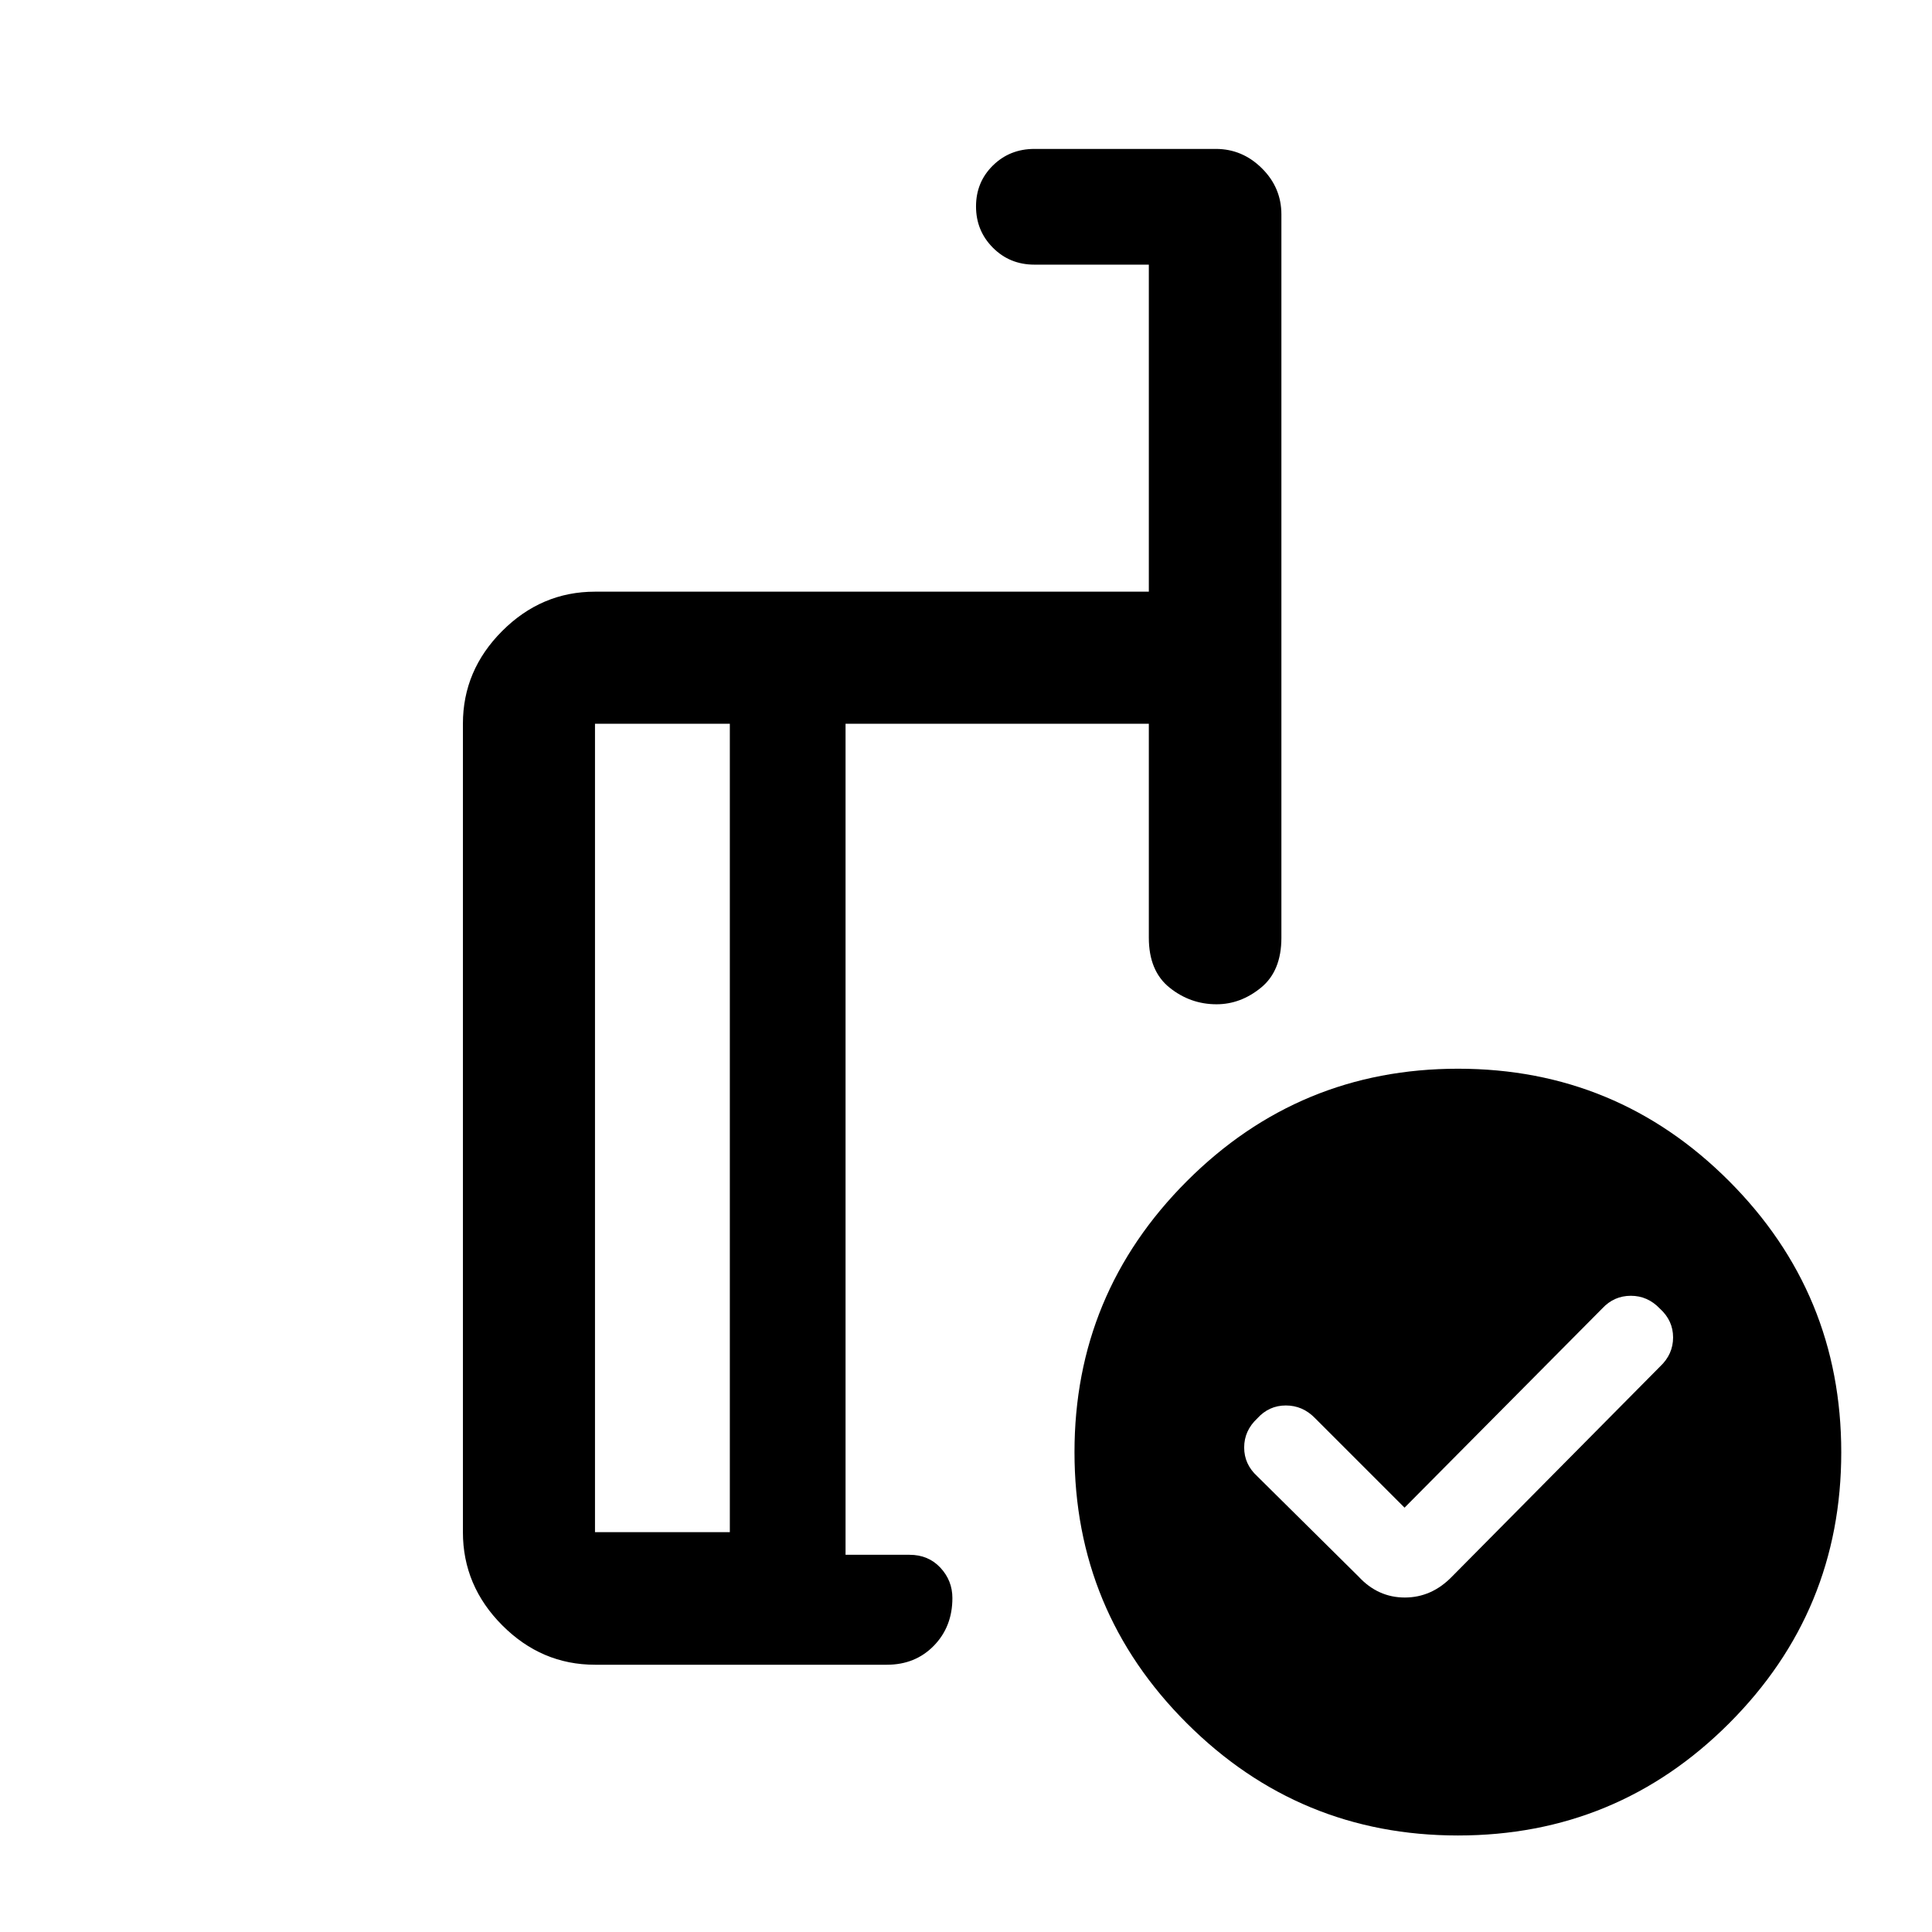 <svg xmlns="http://www.w3.org/2000/svg" height="48" viewBox="0 -960 960 960" width="48"><path d="m697.91-210.85-44.54-44.54q-6.08-6.24-14.46-6.24t-14.21 6.47q-6.48 6.06-6.48 14.41 0 8.35 6.48 14.27l50.34 49.85q9.63 10.43 23 10.43 13.38 0 23.48-10.43l103.35-104.35q6.48-6.08 6.48-14.46 0-8.37-6.58-14.33-6.06-6.36-14.4-6.36t-14.17 6.24l-98.29 99.04Zm-335.26 12.18v-401.7h-67v401.7h67Zm-67 65.87q-26.57 0-46.1-19.61-19.53-19.6-19.53-46.26v-401.7q0-26.57 19.53-46.1t46.1-19.53h275.2v-162.5h-56.87q-12.25 0-20.63-8.43-8.37-8.42-8.37-20.5 0-12.07 8.37-20.32 8.38-8.25 20.63-8.25h90.17q13.16 0 22.86 9.61 9.71 9.61 9.71 22.96v359.39q0 16.53-10.13 24.8-10.12 8.26-22.11 8.26-13 0-23.32-8.26-10.31-8.27-10.31-24.8v-106.33h-150.7v412.94h31.8q9.34 0 15.32 6.4 5.97 6.4 5.97 15.1 0 14.23-9.21 23.68t-23.36 9.45H295.65ZM724.5-428.96q78.92 0 134.67 55.83 55.74 55.84 55.74 134.76 0 78.92-55.71 134.67-55.71 55.74-134.75 55.74-78.81 0-134.67-55.71-55.87-55.71-55.87-134.75 0-78.81 55.83-134.67 55.84-55.87 134.76-55.87Zm-332.85 28.94Zm-29 201.35v-401.7 401.7Zm57.5 11.24v-412.94V-187.43Z"/></svg>